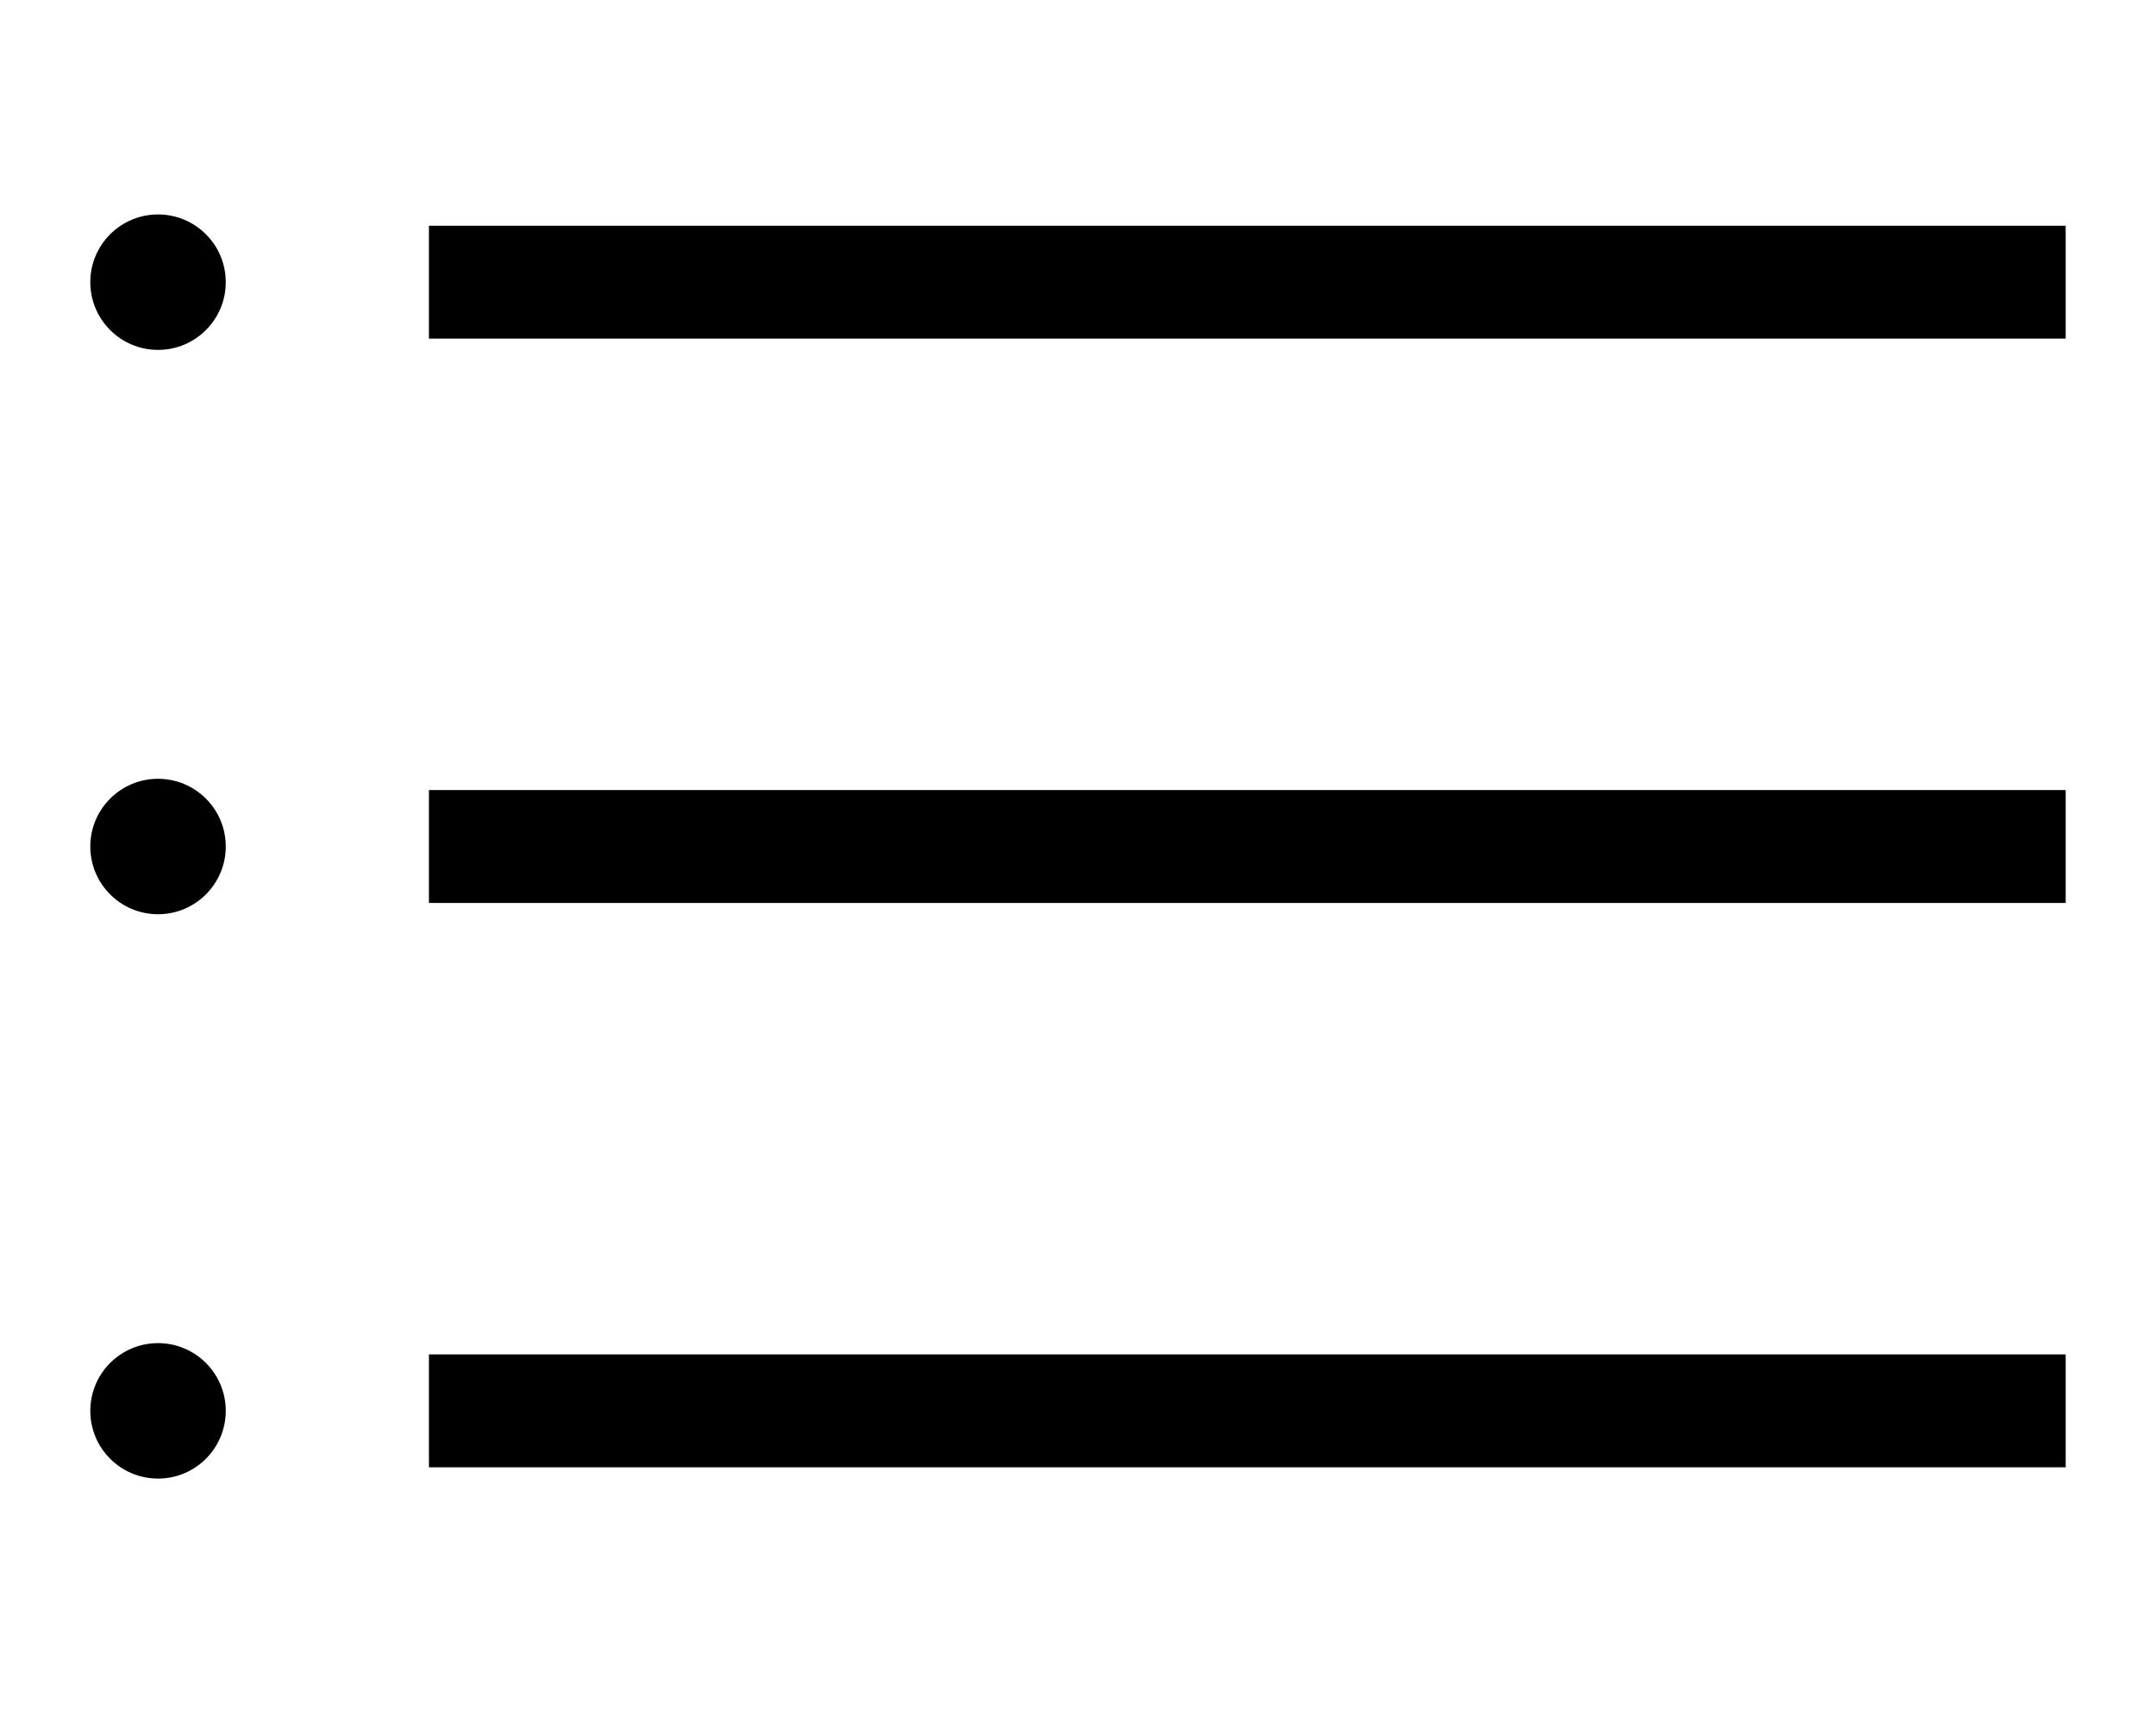 <?xml version="1.0" encoding="UTF-8" standalone="no"?>
<!DOCTYPE svg PUBLIC "-//W3C//DTD SVG 1.1//EN" "http://www.w3.org/Graphics/SVG/1.1/DTD/svg11.dtd">
<svg width="100%" height="100%" viewBox="0 0 191 152" version="1.1" xmlns="http://www.w3.org/2000/svg" xmlns:xlink="http://www.w3.org/1999/xlink" xml:space="preserve" xmlns:serif="http://www.serif.com/" style="fill-rule:evenodd;clip-rule:evenodd;stroke-linecap:square;stroke-linejoin:round;stroke-miterlimit:1.5;">
    <g transform="matrix(1,0,0,1,-48,-61)">
        <path d="M91,86L226,86" style="fill:none;stroke:black;stroke-width:10px;"/>
    </g>
    <g transform="matrix(1,0,0,1,-48,-11)">
        <path d="M91,86L226,86" style="fill:none;stroke:black;stroke-width:10px;"/>
    </g>
    <g transform="matrix(1,0,0,1,-48,39)">
        <path d="M91,86L226,86" style="fill:none;stroke:black;stroke-width:10px;"/>
    </g>
    <g transform="matrix(1,0,0,1,-51,-59)">
        <circle cx="65" cy="84" r="6" style="stroke:black;stroke-opacity:0;stroke-width:10px;"/>
    </g>
    <g transform="matrix(1,0,0,1,-51,-9)">
        <circle cx="65" cy="84" r="6" style="stroke:black;stroke-opacity:0;stroke-width:10px;"/>
    </g>
    <g id="v" transform="matrix(1,0,0,1,-51,41)">
        <circle cx="65" cy="84" r="6" style="stroke:black;stroke-opacity:0;stroke-width:10px;"/>
    </g>
</svg>
